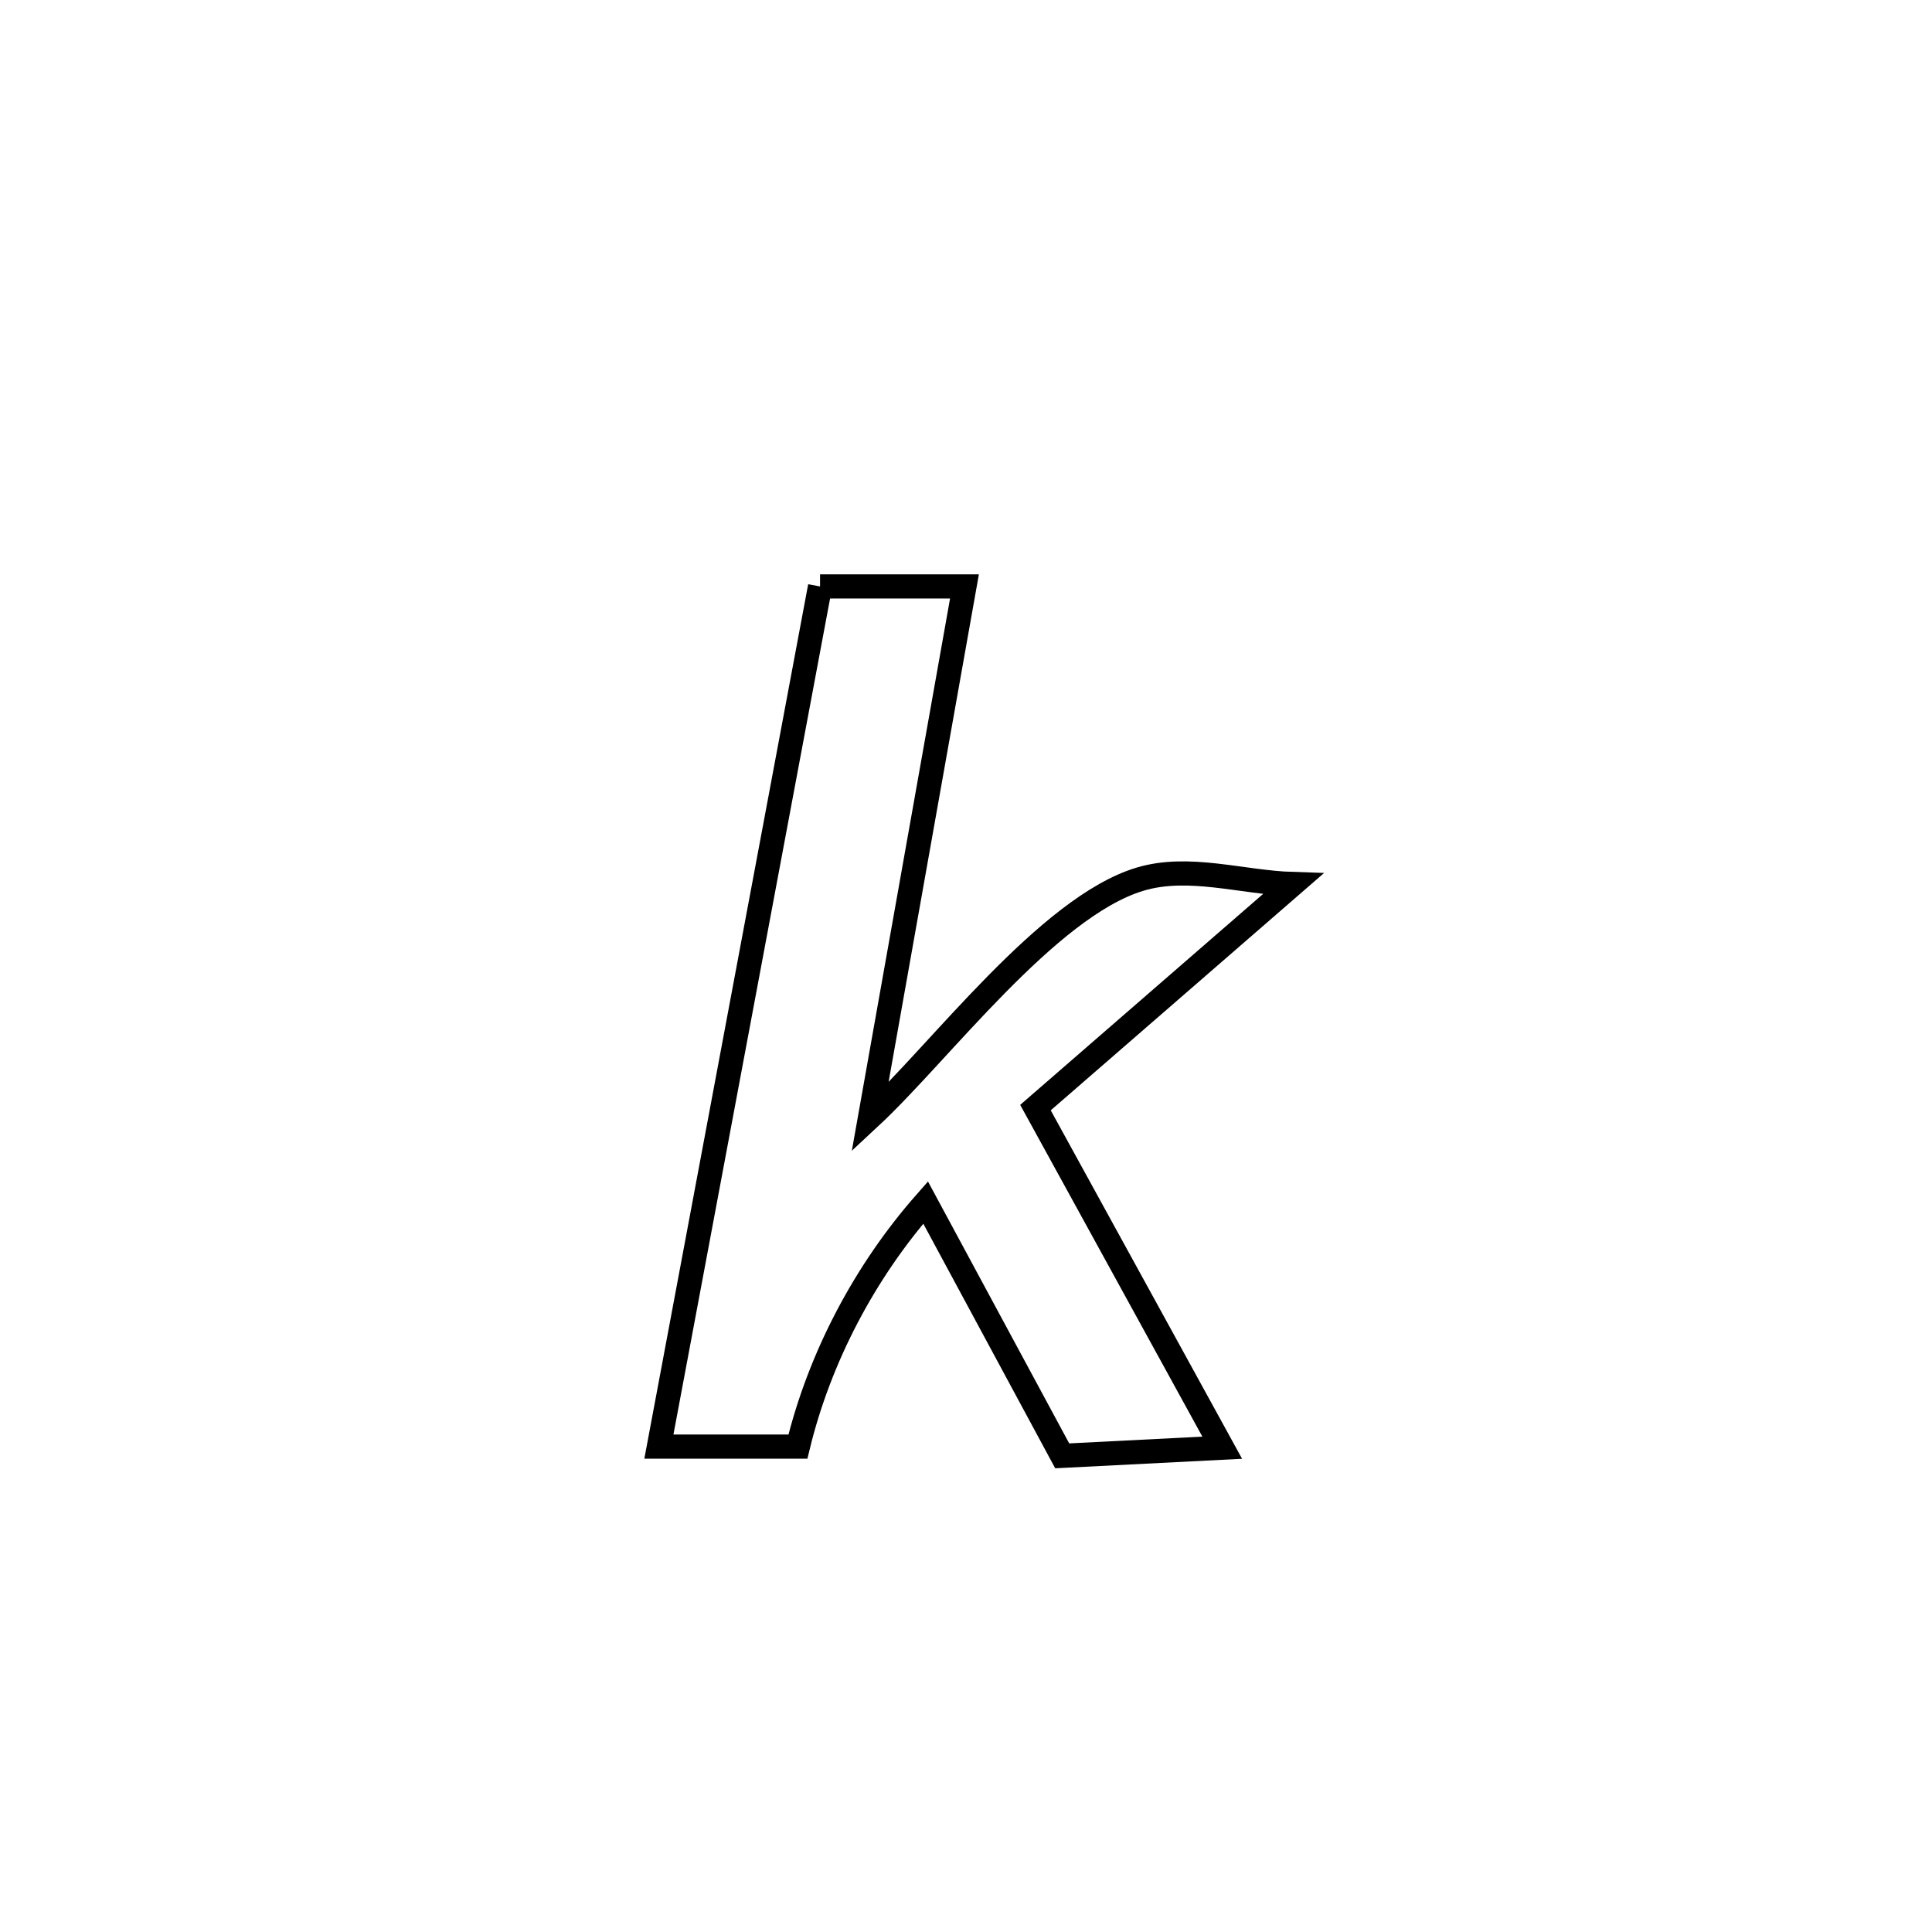 <svg xmlns="http://www.w3.org/2000/svg" viewBox="0.0 0.0 24.0 24.0" height="200px" width="200px"><path fill="none" stroke="black" stroke-width=".3" stroke-opacity="1.0"  filling="0" d="M10.187 7.285 L10.187 7.285 C10.785 7.285 11.383 7.285 11.981 7.285 L11.981 7.285 C11.59 9.484 11.199 11.682 10.808 13.88 L10.808 13.88 C11.671 13.078 13.013 11.269 14.16 10.922 C14.767 10.739 15.427 10.962 16.061 10.982 L16.061 10.982 C14.995 11.907 13.929 12.833 12.863 13.759 L12.863 13.759 C13.636 15.167 14.41 16.575 15.183 17.984 L15.183 17.984 C14.52 18.018 13.858 18.051 13.195 18.085 L13.195 18.085 C12.629 17.036 12.064 15.987 11.498 14.938 L11.498 14.938 C10.744 15.794 10.181 16.862 9.912 17.97 L9.912 17.97 C9.337 17.97 8.761 17.97 8.185 17.97 L8.185 17.97 C8.519 16.189 8.852 14.408 9.186 12.628 C9.52 10.847 9.853 9.066 10.187 7.285 L10.187 7.285"></path></svg>